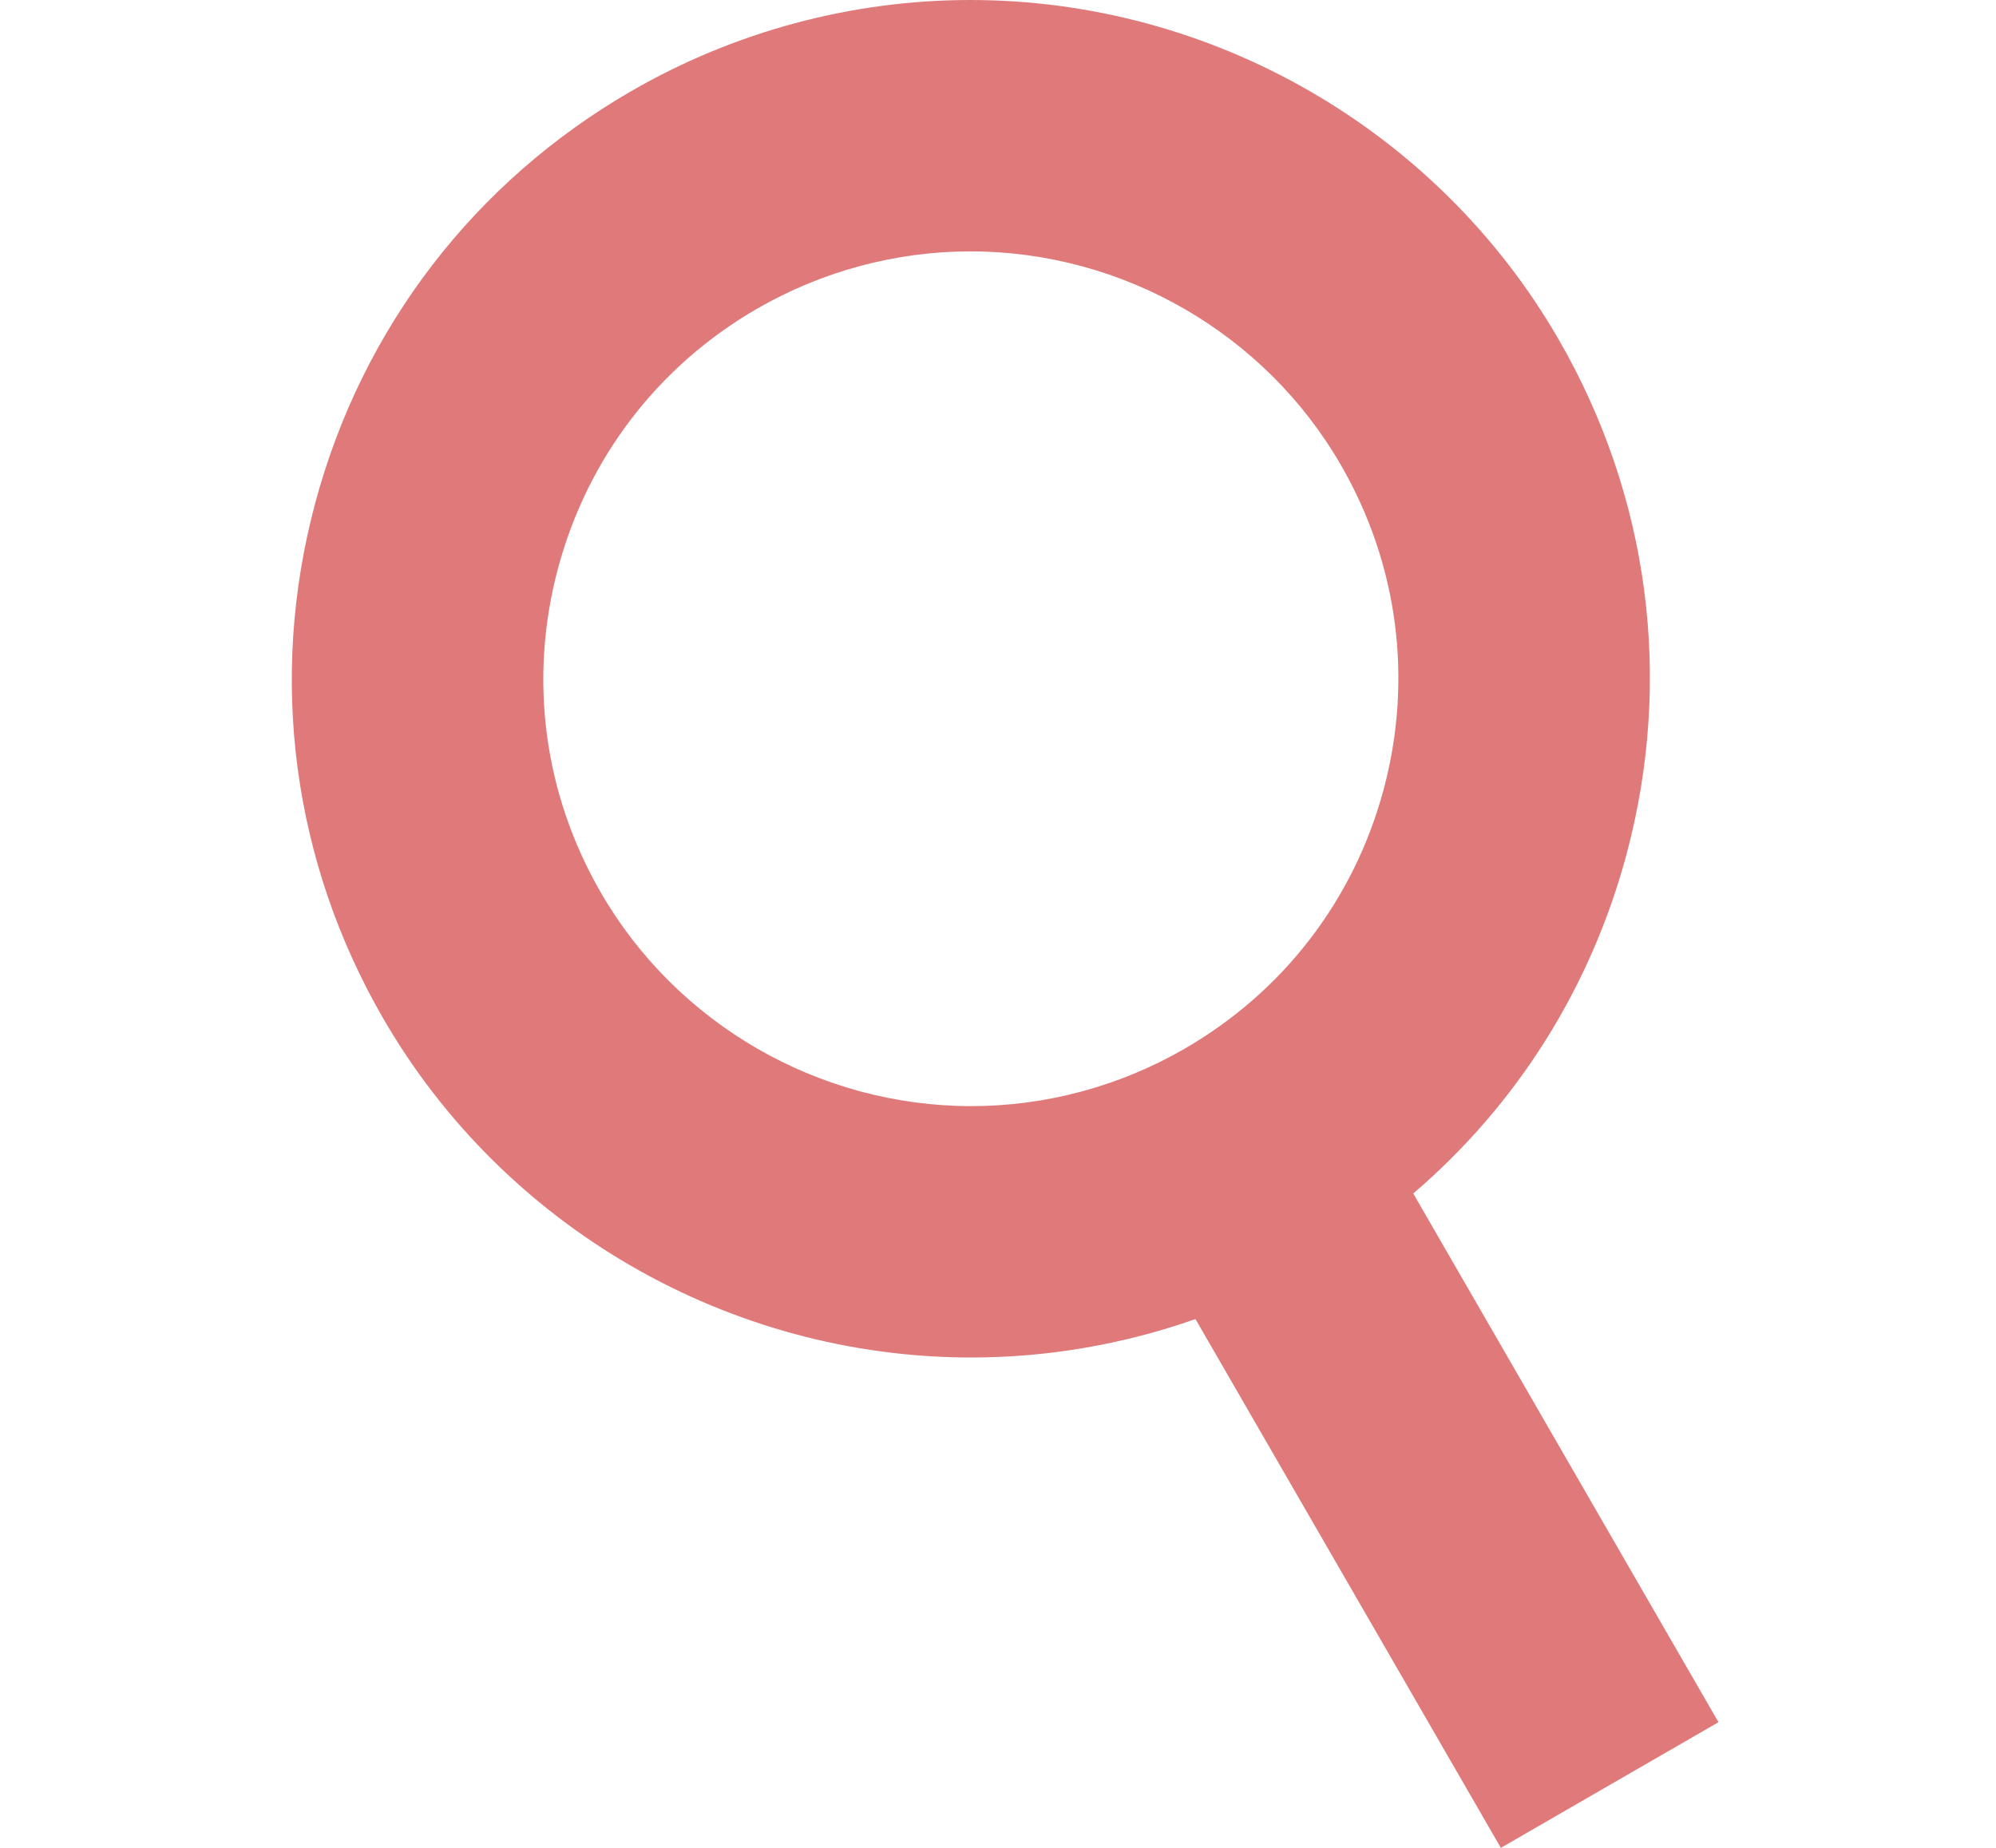 <svg width="27" height="25" viewBox="0 0 27 25" fill="none" xmlns="http://www.w3.org/2000/svg">
<path d="M8.542 1.231C6.418 2.458 4.899 4.438 4.264 6.806C3.629 9.175 3.955 11.65 5.181 13.774C6.817 16.606 9.866 18.366 13.14 18.366C14.173 18.366 15.199 18.188 16.171 17.846L20.302 25L23.246 23.3L19.117 16.147C20.512 14.954 21.516 13.371 22.002 11.559C22.636 9.19 22.31 6.716 21.084 4.592C19.449 1.76 16.399 0 13.126 0C11.522 0 9.937 0.426 8.542 1.231ZM18.139 6.292C18.911 7.63 19.116 9.188 18.717 10.679C18.317 12.171 17.36 13.417 16.023 14.189C15.144 14.697 14.147 14.965 13.14 14.965C11.077 14.965 9.156 13.857 8.126 12.073C7.354 10.736 7.149 9.178 7.549 7.687C7.949 6.195 8.905 4.948 10.242 4.176C11.121 3.669 12.118 3.401 13.126 3.401C15.188 3.401 17.109 4.509 18.139 6.292Z" fill="#E07A7A"/>
</svg>
